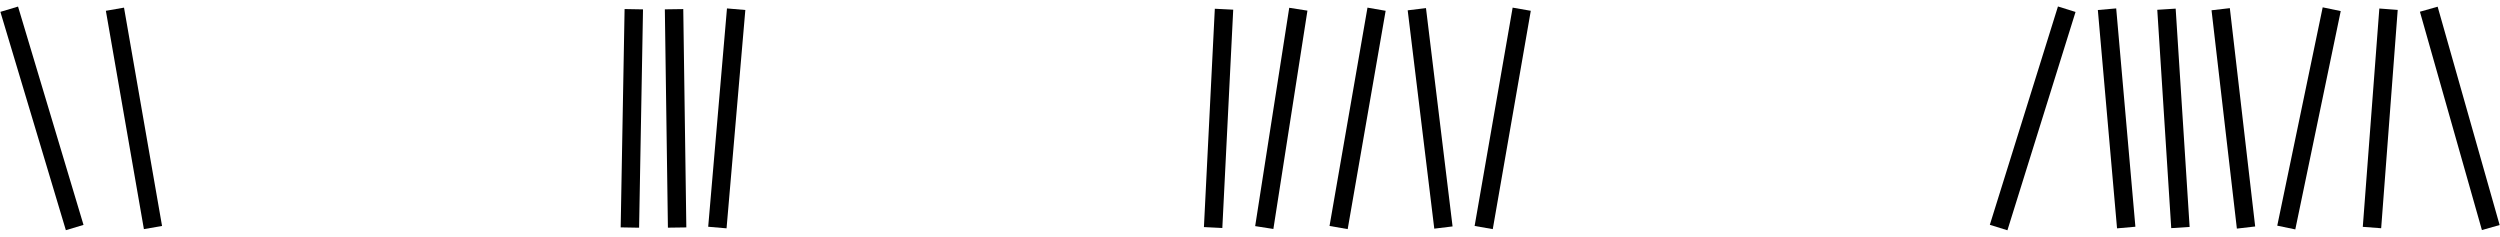 <?xml version="1.0" encoding="UTF-8"?>
<svg xmlns="http://www.w3.org/2000/svg" xmlns:xlink="http://www.w3.org/1999/xlink" width="162.279pt" height="15.369pt" viewBox="0 0 162.279 15.369" version="1.1">
<defs>
<clipPath id="clip1">
  <path d="M 0 0 L 22 0 L 22 15.367 L 0 15.367 Z M 0 0 "/>
</clipPath>
<clipPath id="clip2">
  <path d="M 0 0 L 27 0 L 27 15.367 L 0 15.367 Z M 0 0 "/>
</clipPath>
<clipPath id="clip3">
  <path d="M 23 0 L 59 0 L 59 15.367 L 23 15.367 Z M 23 0 "/>
</clipPath>
<clipPath id="clip4">
  <path d="M 26 0 L 61 0 L 61 15.367 L 26 15.367 Z M 26 0 "/>
</clipPath>
<clipPath id="clip5">
  <path d="M 29 0 L 65 0 L 65 15.367 L 29 15.367 Z M 29 0 "/>
</clipPath>
<clipPath id="clip6">
  <path d="M 61 0 L 97 0 L 97 15.367 L 61 15.367 Z M 61 0 "/>
</clipPath>
<clipPath id="clip7">
  <path d="M 65 0 L 102 0 L 102 15.367 L 65 15.367 Z M 65 0 "/>
</clipPath>
<clipPath id="clip8">
  <path d="M 69 0 L 107 0 L 107 15.367 L 69 15.367 Z M 69 0 "/>
</clipPath>
<clipPath id="clip9">
  <path d="M 75 0 L 111 0 L 111 15.367 L 75 15.367 Z M 75 0 "/>
</clipPath>
<clipPath id="clip10">
  <path d="M 79 0 L 116 0 L 116 15.367 L 79 15.367 Z M 79 0 "/>
</clipPath>
<clipPath id="clip11">
  <path d="M 112 0 L 152 0 L 152 15.367 L 112 15.367 Z M 112 0 "/>
</clipPath>
<clipPath id="clip12">
  <path d="M 119 0 L 155 0 L 155 15.367 L 119 15.367 Z M 119 0 "/>
</clipPath>
<clipPath id="clip13">
  <path d="M 123 0 L 159 0 L 159 15.367 L 123 15.367 Z M 123 0 "/>
</clipPath>
<clipPath id="clip14">
  <path d="M 127 0 L 162.277 0 L 162.277 15.367 L 127 15.367 Z M 127 0 "/>
</clipPath>
<clipPath id="clip15">
  <path d="M 131 0 L 162.277 0 L 162.277 15.367 L 131 15.367 Z M 131 0 "/>
</clipPath>
<clipPath id="clip16">
  <path d="M 137 0 L 162.277 0 L 162.277 15.367 L 137 15.367 Z M 137 0 "/>
</clipPath>
<clipPath id="clip17">
  <path d="M 140 0 L 162.277 0 L 162.277 15.367 L 140 15.367 Z M 140 0 "/>
</clipPath>
</defs>
<g id="surface1">
<g clip-path="url(#clip1)" clip-rule="nonzero">
<path style="fill:none;stroke-width:1.196;stroke-linecap:butt;stroke-linejoin:miter;stroke:rgb(0%,0%,0%);stroke-opacity:1;stroke-miterlimit:10;" d="M 2.323 0.001 L -1.927 14.173 " transform="matrix(1,0,0,-1,2.525,14.771)"/>
</g>
<g clip-path="url(#clip2)" clip-rule="nonzero">
<path style="fill:none;stroke-width:1.196;stroke-linecap:butt;stroke-linejoin:miter;stroke:rgb(0%,0%,0%);stroke-opacity:1;stroke-miterlimit:10;" d="M 2.836 0.001 L 0.367 14.173 " transform="matrix(1,0,0,-1,7.094,14.771)"/>
</g>
<g clip-path="url(#clip3)" clip-rule="nonzero">
<path style="fill:none;stroke-width:1.196;stroke-linecap:butt;stroke-linejoin:miter;stroke:rgb(0%,0%,0%);stroke-opacity:1;stroke-miterlimit:10;" d="M -2.268 0.001 L -2.014 14.173 " transform="matrix(1,0,0,-1,43.155,14.771)"/>
</g>
<g clip-path="url(#clip4)" clip-rule="nonzero">
<path style="fill:none;stroke-width:1.196;stroke-linecap:butt;stroke-linejoin:miter;stroke:rgb(0%,0%,0%);stroke-opacity:1;stroke-miterlimit:10;" d="M 0.566 0.001 L 0.367 14.173 " transform="matrix(1,0,0,-1,43.387,14.771)"/>
</g>
<g clip-path="url(#clip5)" clip-rule="nonzero">
<path style="fill:none;stroke-width:1.196;stroke-linecap:butt;stroke-linejoin:miter;stroke:rgb(0%,0%,0%);stroke-opacity:1;stroke-miterlimit:10;" d="M -0.17 0.001 L 1.049 14.173 " transform="matrix(1,0,0,-1,46.736,14.771)"/>
</g>
<g clip-path="url(#clip6)" clip-rule="nonzero">
<path style="fill:none;stroke-width:1.196;stroke-linecap:butt;stroke-linejoin:miter;stroke:rgb(0%,0%,0%);stroke-opacity:1;stroke-miterlimit:10;" d="M 1.277 0.001 L 1.984 14.173 " transform="matrix(1,0,0,-1,77.469,14.771)"/>
</g>
<g clip-path="url(#clip7)" clip-rule="nonzero">
<path style="fill:none;stroke-width:1.196;stroke-linecap:butt;stroke-linejoin:miter;stroke:rgb(0%,0%,0%);stroke-opacity:1;stroke-miterlimit:10;" d="M 0.142 0.001 L 2.353 14.173 " transform="matrix(1,0,0,-1,81.924,14.771)"/>
</g>
<g clip-path="url(#clip8)" clip-rule="nonzero">
<path style="fill:none;stroke-width:1.196;stroke-linecap:butt;stroke-linejoin:miter;stroke:rgb(0%,0%,0%);stroke-opacity:1;stroke-miterlimit:10;" d="M -1.586 0.001 L 0.878 14.173 " transform="matrix(1,0,0,-1,88.477,14.771)"/>
</g>
<g clip-path="url(#clip9)" clip-rule="nonzero">
<path style="fill:none;stroke-width:1.196;stroke-linecap:butt;stroke-linejoin:miter;stroke:rgb(0%,0%,0%);stroke-opacity:1;stroke-miterlimit:10;" d="M 2.407 0.001 L 0.681 14.173 " transform="matrix(1,0,0,-1,91.288,14.771)"/>
</g>
<g clip-path="url(#clip10)" clip-rule="nonzero">
<path style="fill:none;stroke-width:1.196;stroke-linecap:butt;stroke-linejoin:miter;stroke:rgb(0%,0%,0%);stroke-opacity:1;stroke-miterlimit:10;" d="M -2.184 0.001 L 0.284 14.173 " transform="matrix(1,0,0,-1,98.493,14.771)"/>
</g>
<g clip-path="url(#clip11)" clip-rule="nonzero">
<path style="fill:none;stroke-width:1.196;stroke-linecap:butt;stroke-linejoin:miter;stroke:rgb(0%,0%,0%);stroke-opacity:1;stroke-miterlimit:10;" d="M -2.807 0.001 L 1.615 14.173 " transform="matrix(1,0,0,-1,132.541,14.771)"/>
</g>
<g clip-path="url(#clip12)" clip-rule="nonzero">
<path style="fill:none;stroke-width:1.196;stroke-linecap:butt;stroke-linejoin:miter;stroke:rgb(0%,0%,0%);stroke-opacity:1;stroke-miterlimit:10;" d="M -0.794 0.001 L -2.04 14.173 " transform="matrix(1,0,0,-1,138.81,14.771)"/>
</g>
<g clip-path="url(#clip13)" clip-rule="nonzero">
<path style="fill:none;stroke-width:1.196;stroke-linecap:butt;stroke-linejoin:miter;stroke:rgb(0%,0%,0%);stroke-opacity:1;stroke-miterlimit:10;" d="M 2.748 0.001 L 1.842 14.173 " transform="matrix(1,0,0,-1,138.787,14.771)"/>
</g>
<g clip-path="url(#clip14)" clip-rule="nonzero">
<path style="fill:none;stroke-width:1.196;stroke-linecap:butt;stroke-linejoin:miter;stroke:rgb(0%,0%,0%);stroke-opacity:1;stroke-miterlimit:10;" d="M 1.672 0.001 L 0.027 14.173 " transform="matrix(1,0,0,-1,144.121,14.771)"/>
</g>
<g clip-path="url(#clip15)" clip-rule="nonzero">
<path style="fill:none;stroke-width:1.196;stroke-linecap:butt;stroke-linejoin:miter;stroke:rgb(0%,0%,0%);stroke-opacity:1;stroke-miterlimit:10;" d="M -0.964 0.001 L 1.985 14.173 " transform="matrix(1,0,0,-1,149.37,14.771)"/>
</g>
<g clip-path="url(#clip16)" clip-rule="nonzero">
<path style="fill:none;stroke-width:1.196;stroke-linecap:butt;stroke-linejoin:miter;stroke:rgb(0%,0%,0%);stroke-opacity:1;stroke-miterlimit:10;" d="M -1.075 0.001 L -0.001 14.173 " transform="matrix(1,0,0,-1,155.044,14.771)"/>
</g>
<g clip-path="url(#clip17)" clip-rule="nonzero">
<path style="fill:none;stroke-width:1.196;stroke-linecap:butt;stroke-linejoin:miter;stroke:rgb(0%,0%,0%);stroke-opacity:1;stroke-miterlimit:10;" d="M 2.748 0.001 L -1.276 14.173 " transform="matrix(1,0,0,-1,158.932,14.771)"/>
</g>
</g>
</svg>
